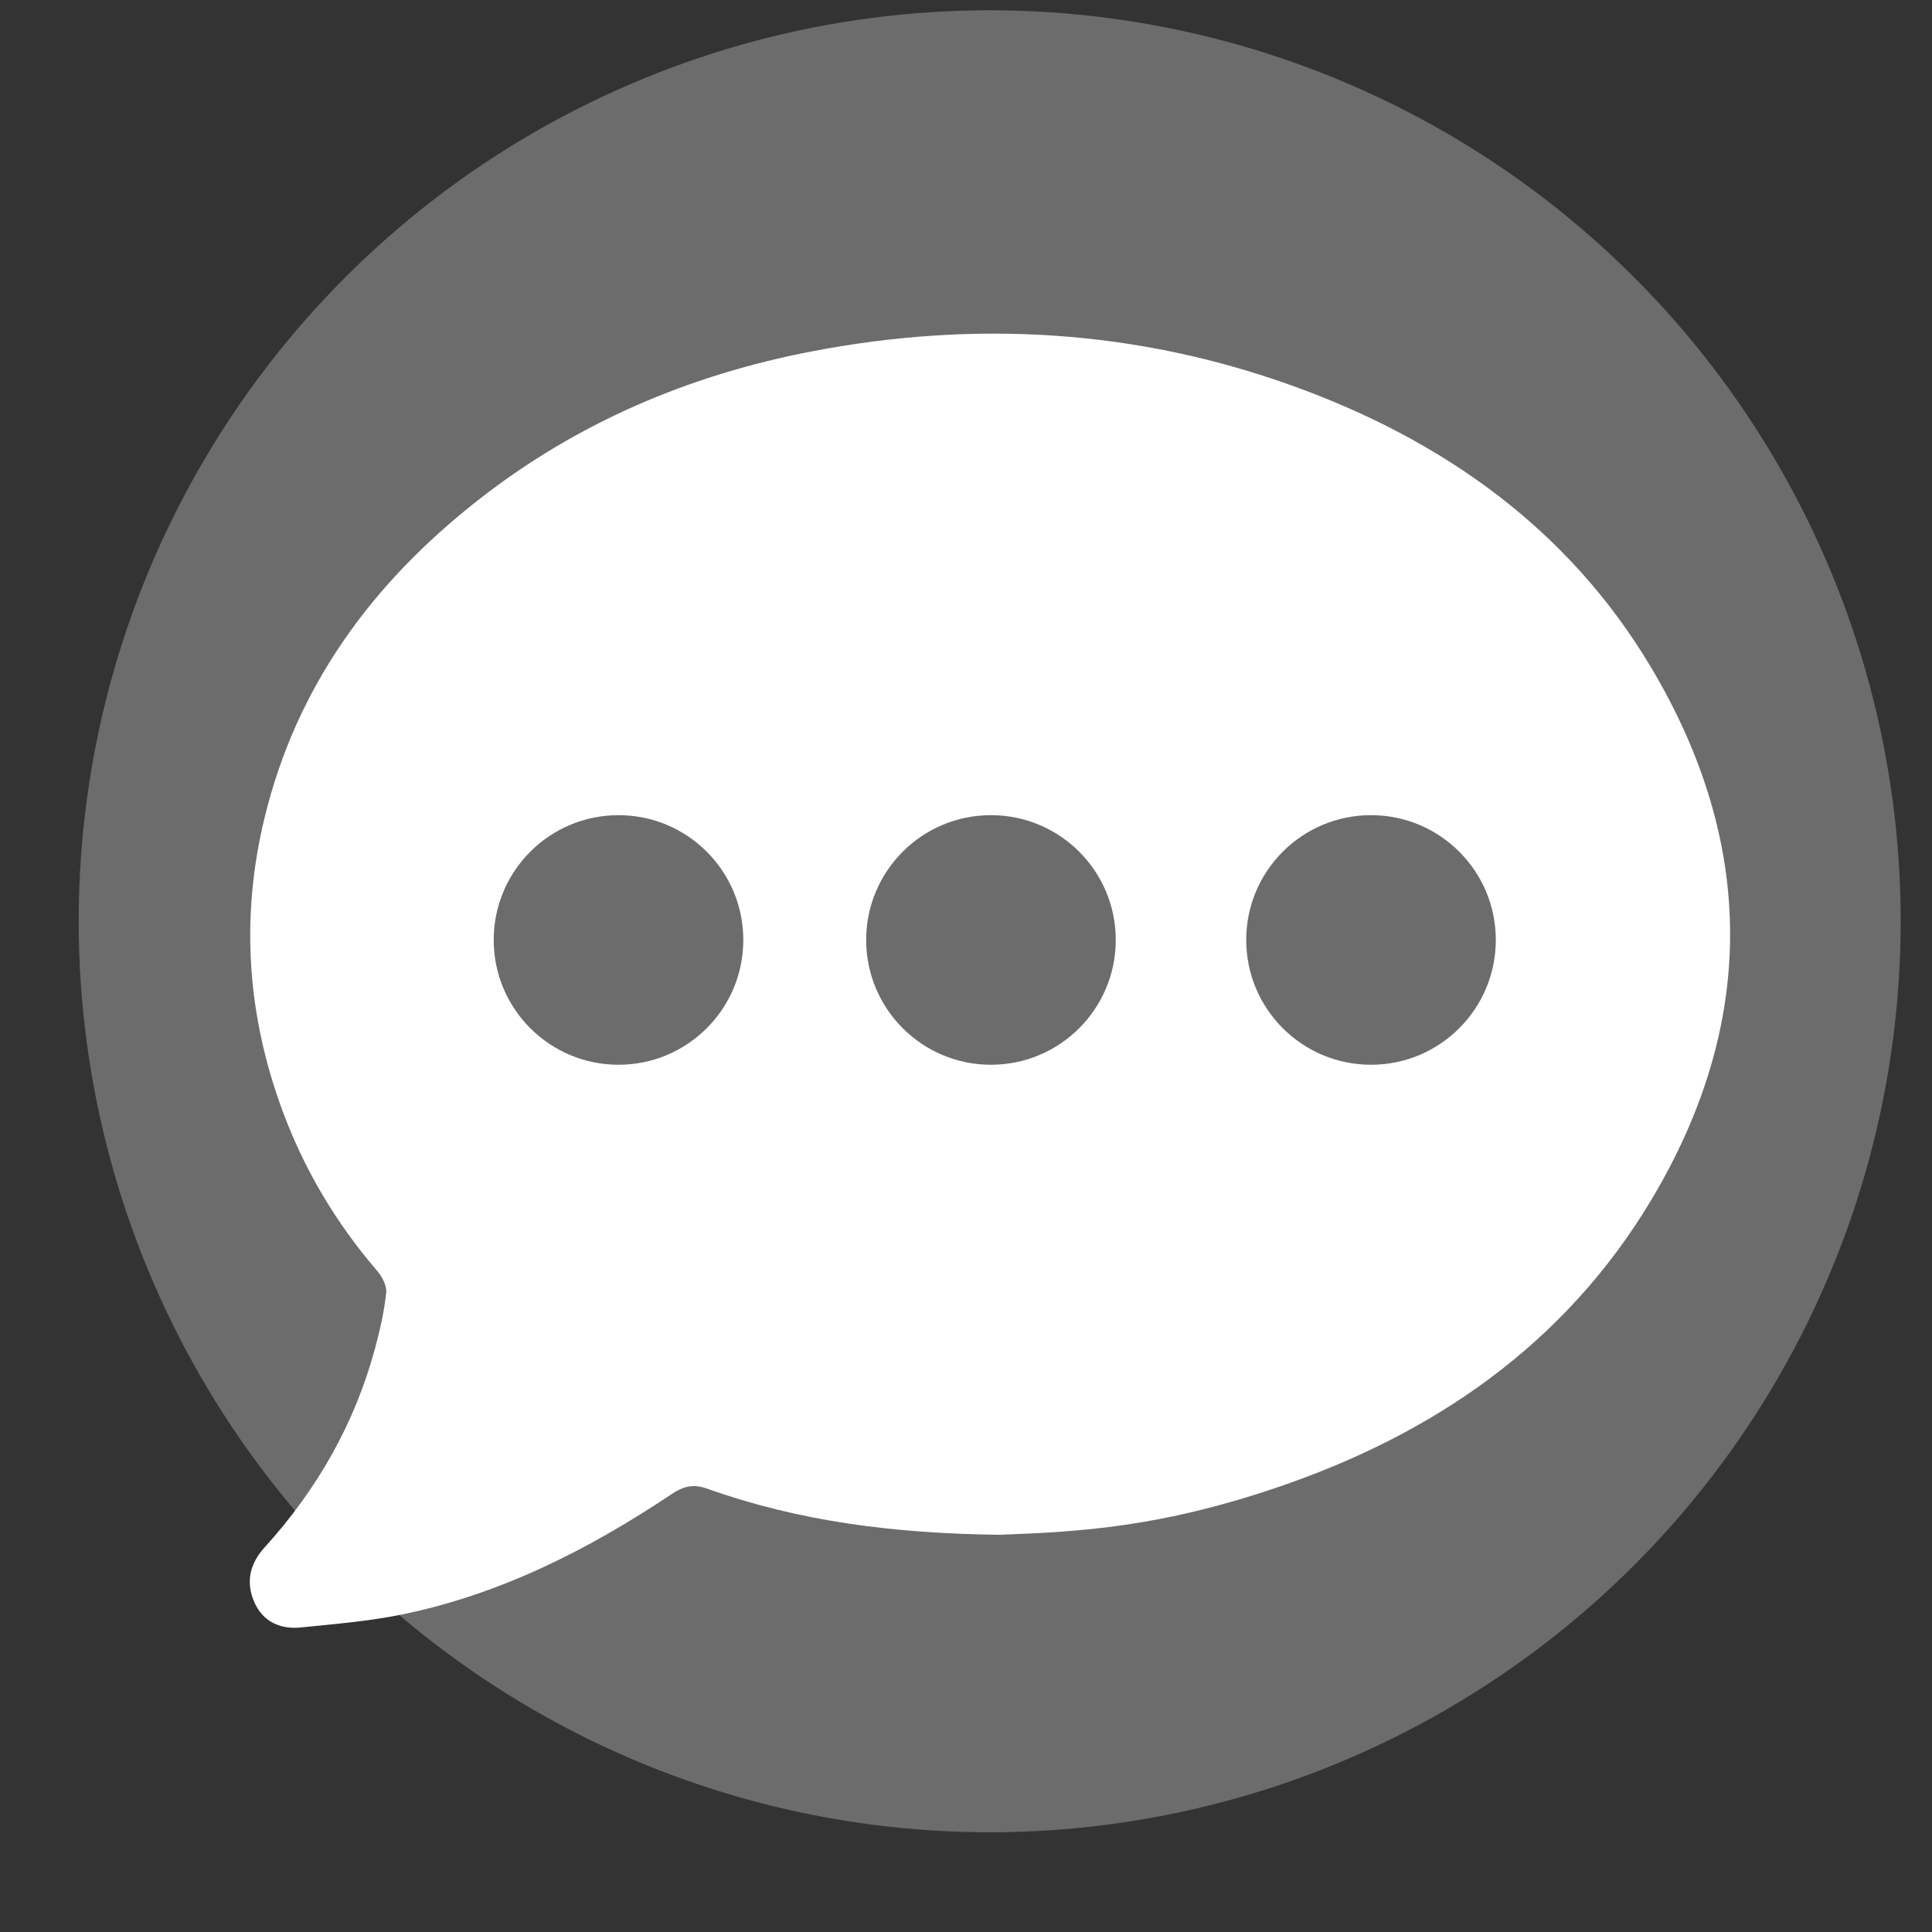 <?xml version="1.0" encoding="utf-8"?>
<!-- Generator: Adobe Illustrator 16.0.0, SVG Export Plug-In . SVG Version: 6.00 Build 0)  -->
<!DOCTYPE svg PUBLIC "-//W3C//DTD SVG 1.1//EN" "http://www.w3.org/Graphics/SVG/1.1/DTD/svg11.dtd">
<svg version="1.1" id="Layer_1" xmlns="http://www.w3.org/2000/svg" xmlns:xlink="http://www.w3.org/1999/xlink" x="0px" y="0px"
	 width="432px" height="432px" viewBox="0 0 432 432" enable-background="new 0 0 432 432" xml:space="preserve">
<rect x="0" y="0" width="432" height="432" fill="#333333" stroke="none"/>
<circle fill-rule="evenodd" clip-rule="evenodd" fill="#6C6C6C" cx="221.298" cy="206" r="203.702"/>
<path fill-rule="evenodd" clip-rule="evenodd" fill="#FFFFFF" d="M369.217,149.285c-18.552-31.171-46.808-51.032-80.402-63.094
	c-34.846-12.511-70.752-14.62-107.16-7.645c-27.541,5.277-52.681,15.97-74.804,33.323c-23.567,18.485-40.538,41.466-47.703,71.024
	c-5.426,22.382-3.876,44.316,4.145,65.816c4.863,13.037,11.899,24.817,20.986,35.391c1.134,1.319,2.247,3.38,2.077,4.959
	c-0.452,4.22-1.406,8.417-2.518,12.528c-4.552,16.815-12.984,31.531-24.655,44.394c-3.34,3.681-4.256,7.75-2.358,12.176
	c1.914,4.467,5.829,6.22,10.489,5.744c7.522-0.769,15.109-1.376,22.499-2.884c22.086-4.511,41.821-14.539,60.41-26.958
	c2.653-1.773,4.881-2.269,7.927-1.184c20.343,7.249,41.451,10.028,65.436,10.307c18.355-0.683,35.861-1.765,61.685-10.488
	c35.215-11.896,64.559-32.043,83.892-64.27C392.784,229.048,392.705,188.75,369.217,149.285z"/>
<circle fill-rule="evenodd" clip-rule="evenodd" fill="#6C6C6C" cx="138.3" cy="210.177" r="27.905"/>
<circle fill-rule="evenodd" clip-rule="evenodd" fill="#6C6C6C" cx="221.582" cy="210.177" r="27.905"/>
<circle fill-rule="evenodd" clip-rule="evenodd" fill="#6C6C6C" cx="306.563" cy="210.177" r="27.905"/>
</svg>
